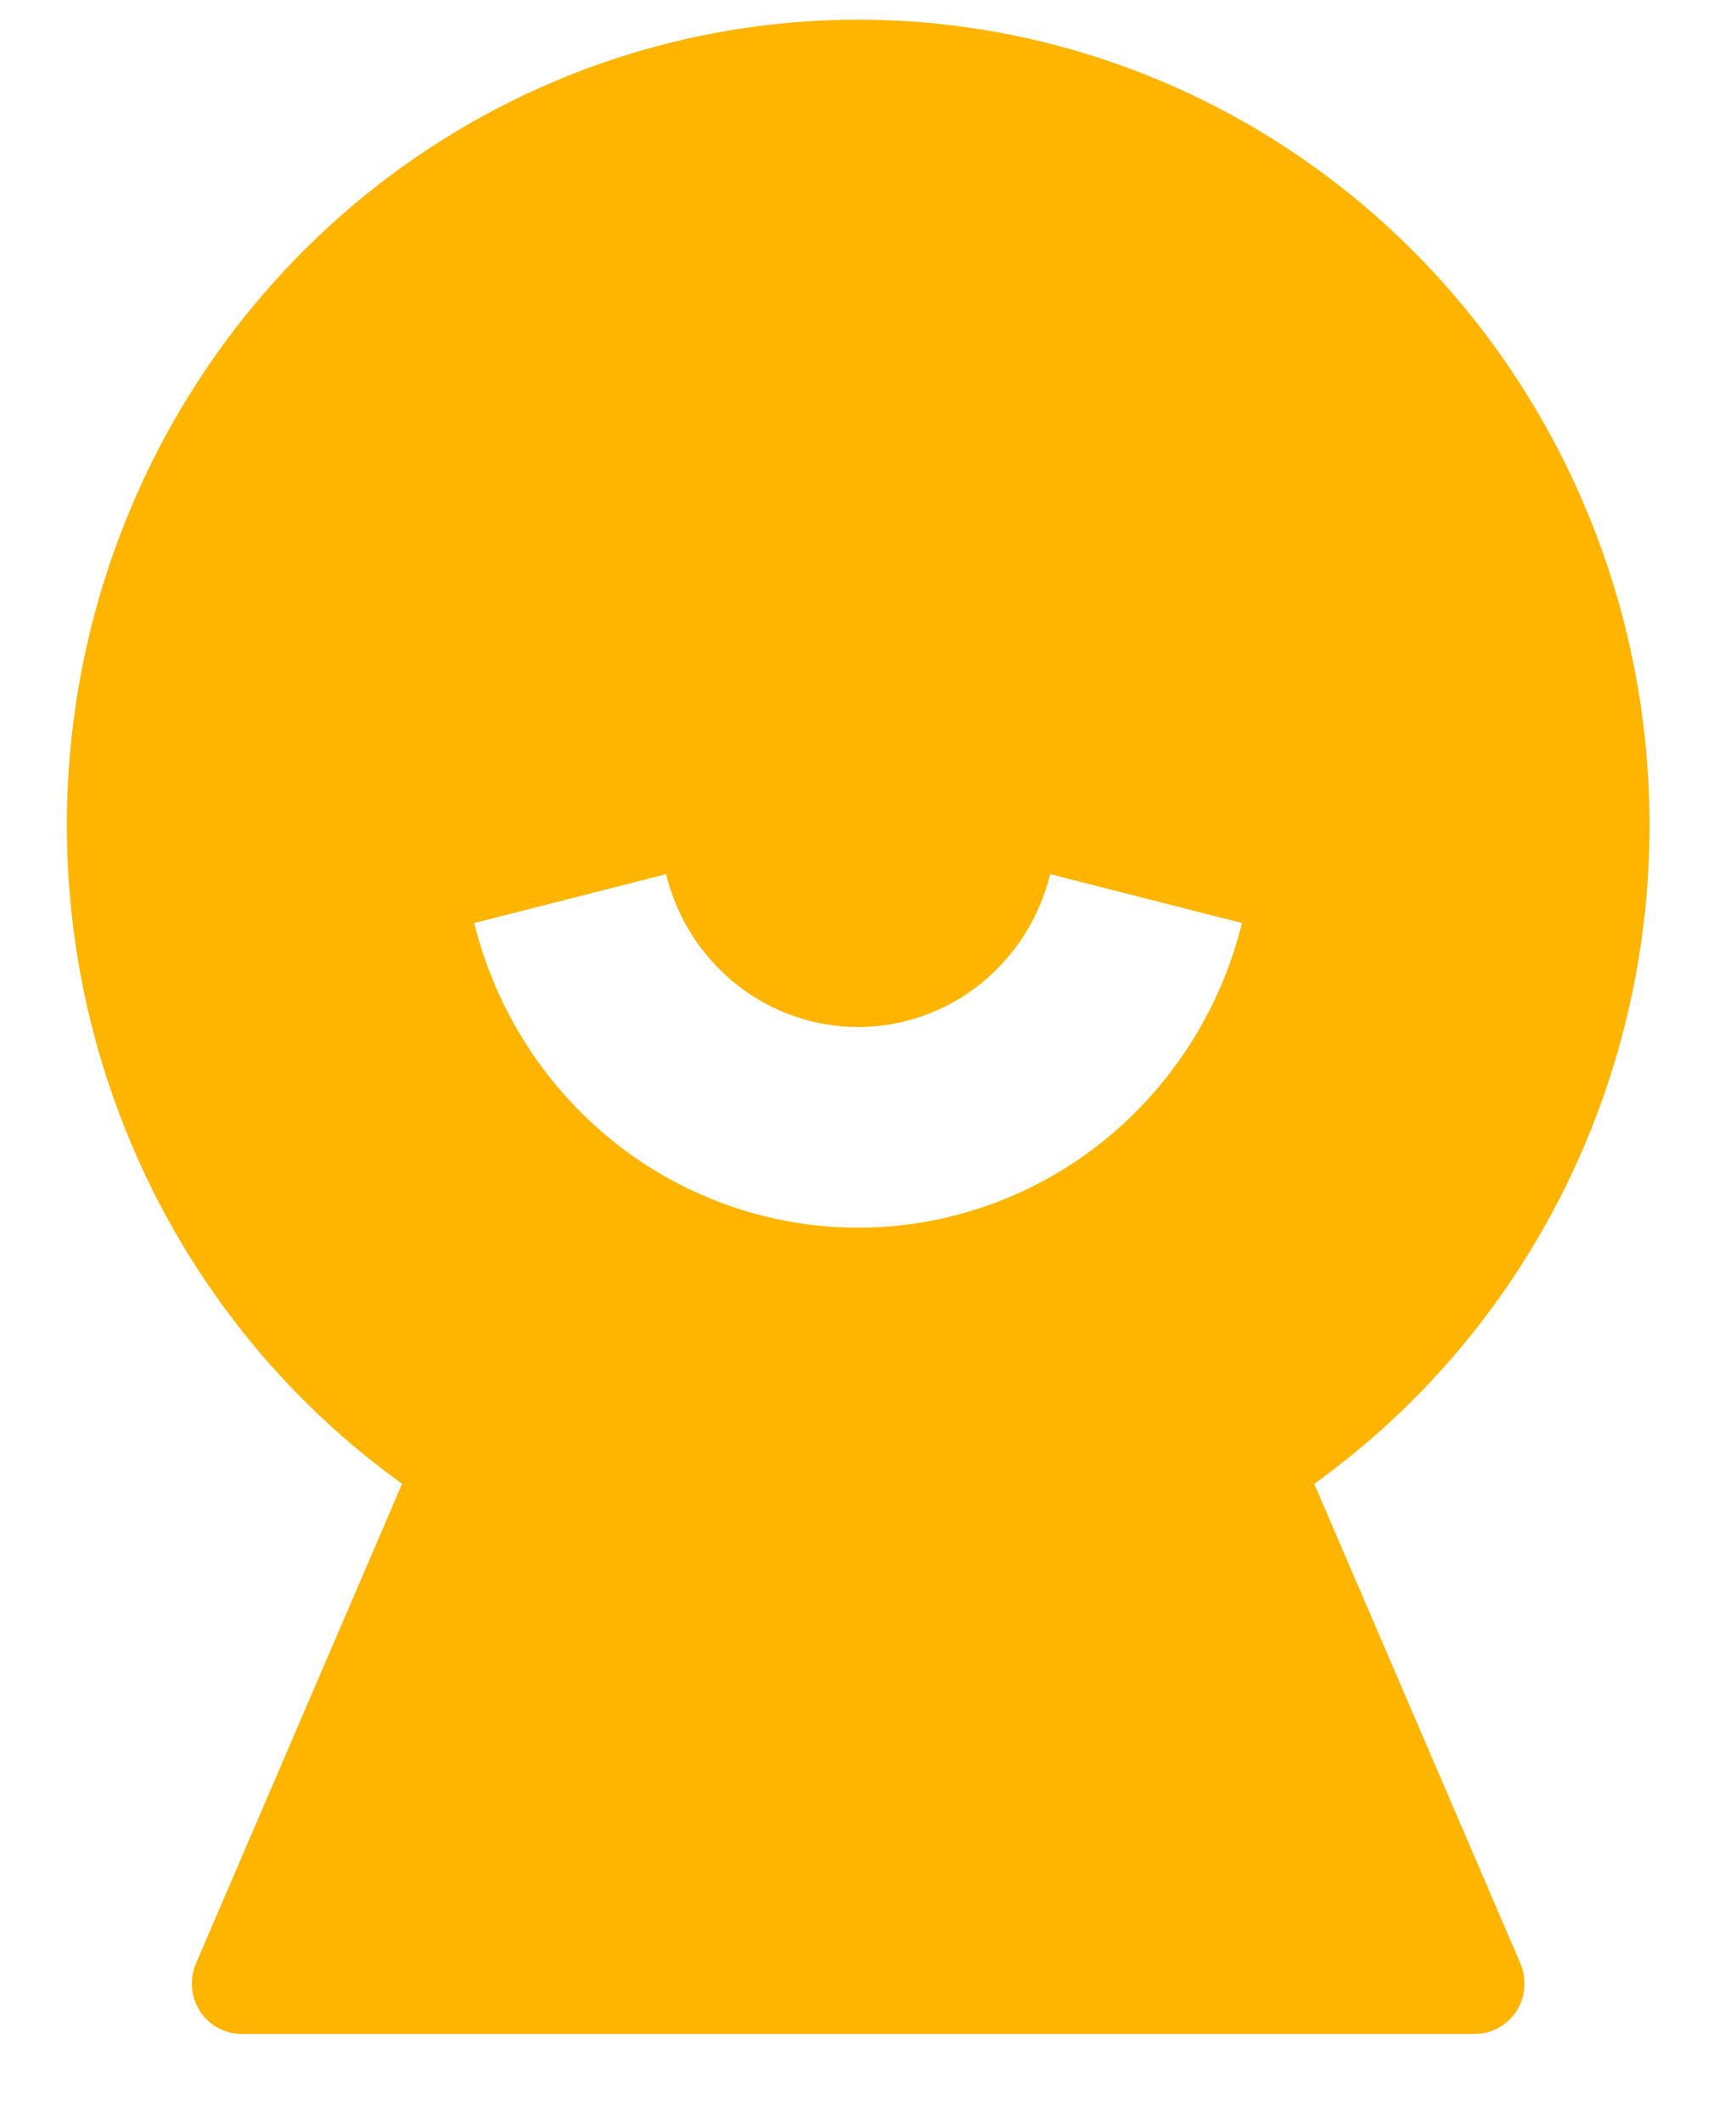 <svg width="18" height="22" viewBox="0 0 18 22" fill="none" xmlns="http://www.w3.org/2000/svg">
<path d="M4.17 15.386C2.745 14.364 1.678 12.906 1.122 11.224C0.566 9.543 0.55 7.724 1.077 6.033C1.604 4.342 2.646 2.865 4.052 1.817C5.458 0.769 7.156 0.204 8.898 0.204C10.641 0.204 12.338 0.769 13.745 1.817C15.151 2.865 16.193 4.342 16.72 6.033C17.246 7.724 17.231 9.543 16.675 11.224C16.119 12.906 15.051 14.364 13.627 15.386L15.764 20.358C15.798 20.437 15.812 20.524 15.805 20.611C15.798 20.698 15.77 20.781 15.723 20.854C15.676 20.926 15.612 20.986 15.537 21.027C15.462 21.069 15.378 21.09 15.293 21.09H2.503C2.418 21.09 2.334 21.068 2.259 21.027C2.184 20.986 2.12 20.927 2.073 20.854C2.027 20.781 1.998 20.698 1.991 20.612C1.984 20.525 1.998 20.438 2.032 20.359L4.169 15.386H4.17ZM4.917 9.571C5.14 10.473 5.653 11.274 6.374 11.847C7.095 12.419 7.984 12.73 8.898 12.73C9.812 12.73 10.7 12.419 11.421 11.847C12.142 11.274 12.655 10.473 12.878 9.571L10.889 9.064C10.778 9.517 10.522 9.919 10.161 10.206C9.801 10.493 9.356 10.649 8.898 10.649C8.44 10.649 7.995 10.493 7.634 10.206C7.273 9.919 7.017 9.517 6.907 9.064L4.917 9.571Z" fill="#FFB400"/>
</svg>
